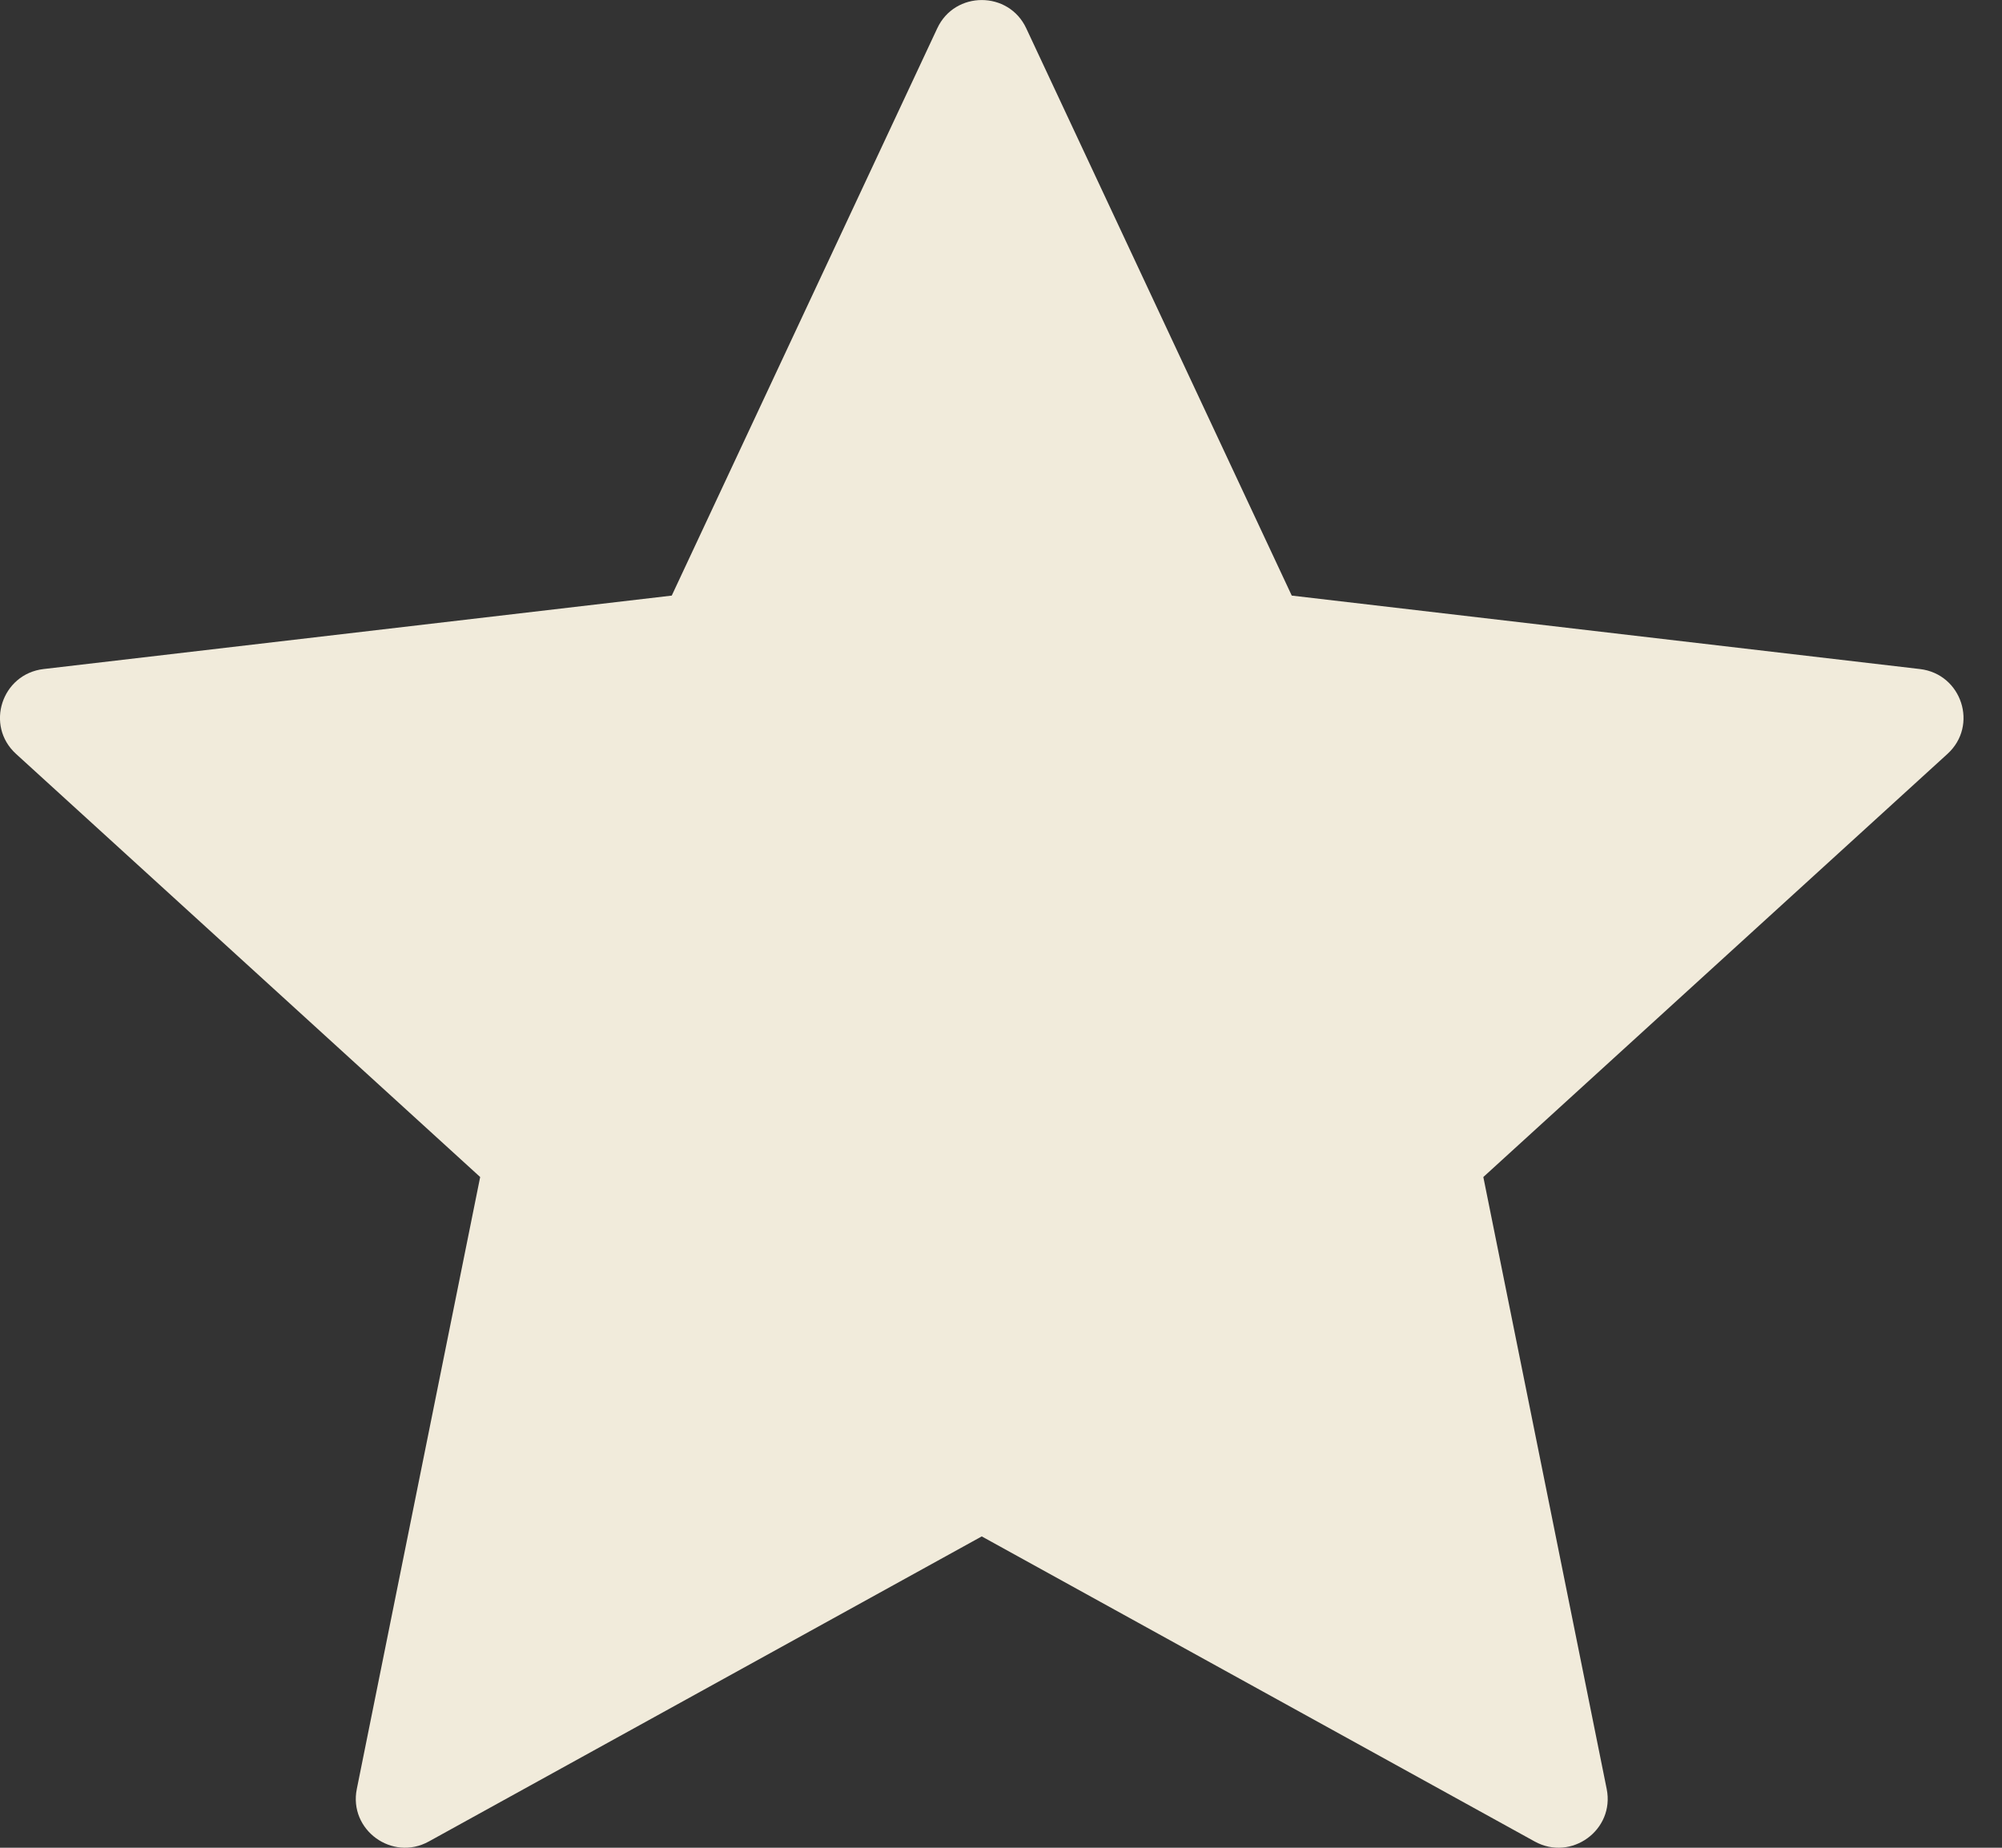 <svg width="13" height="12" viewBox="0 0 13 12" fill="none" xmlns="http://www.w3.org/2000/svg">
<rect x="0" y="0" width="13" height="12" fill="#333333" stroke="none"/>
<path d="M6.375 9.978L2.785 11.959C2.547 12.091 2.263 11.884 2.317 11.618L3.118 7.644L0.104 4.896C-0.098 4.712 0.011 4.377 0.283 4.345L4.362 3.868L6.086 0.184C6.2 -0.061 6.55 -0.061 6.664 0.184L8.388 3.868L12.467 4.345C12.739 4.377 12.848 4.712 12.646 4.896L9.632 7.644L10.433 11.618C10.487 11.884 10.203 12.091 9.965 11.959L6.375 9.978Z" fill="#F1EBDB"/>
</svg>